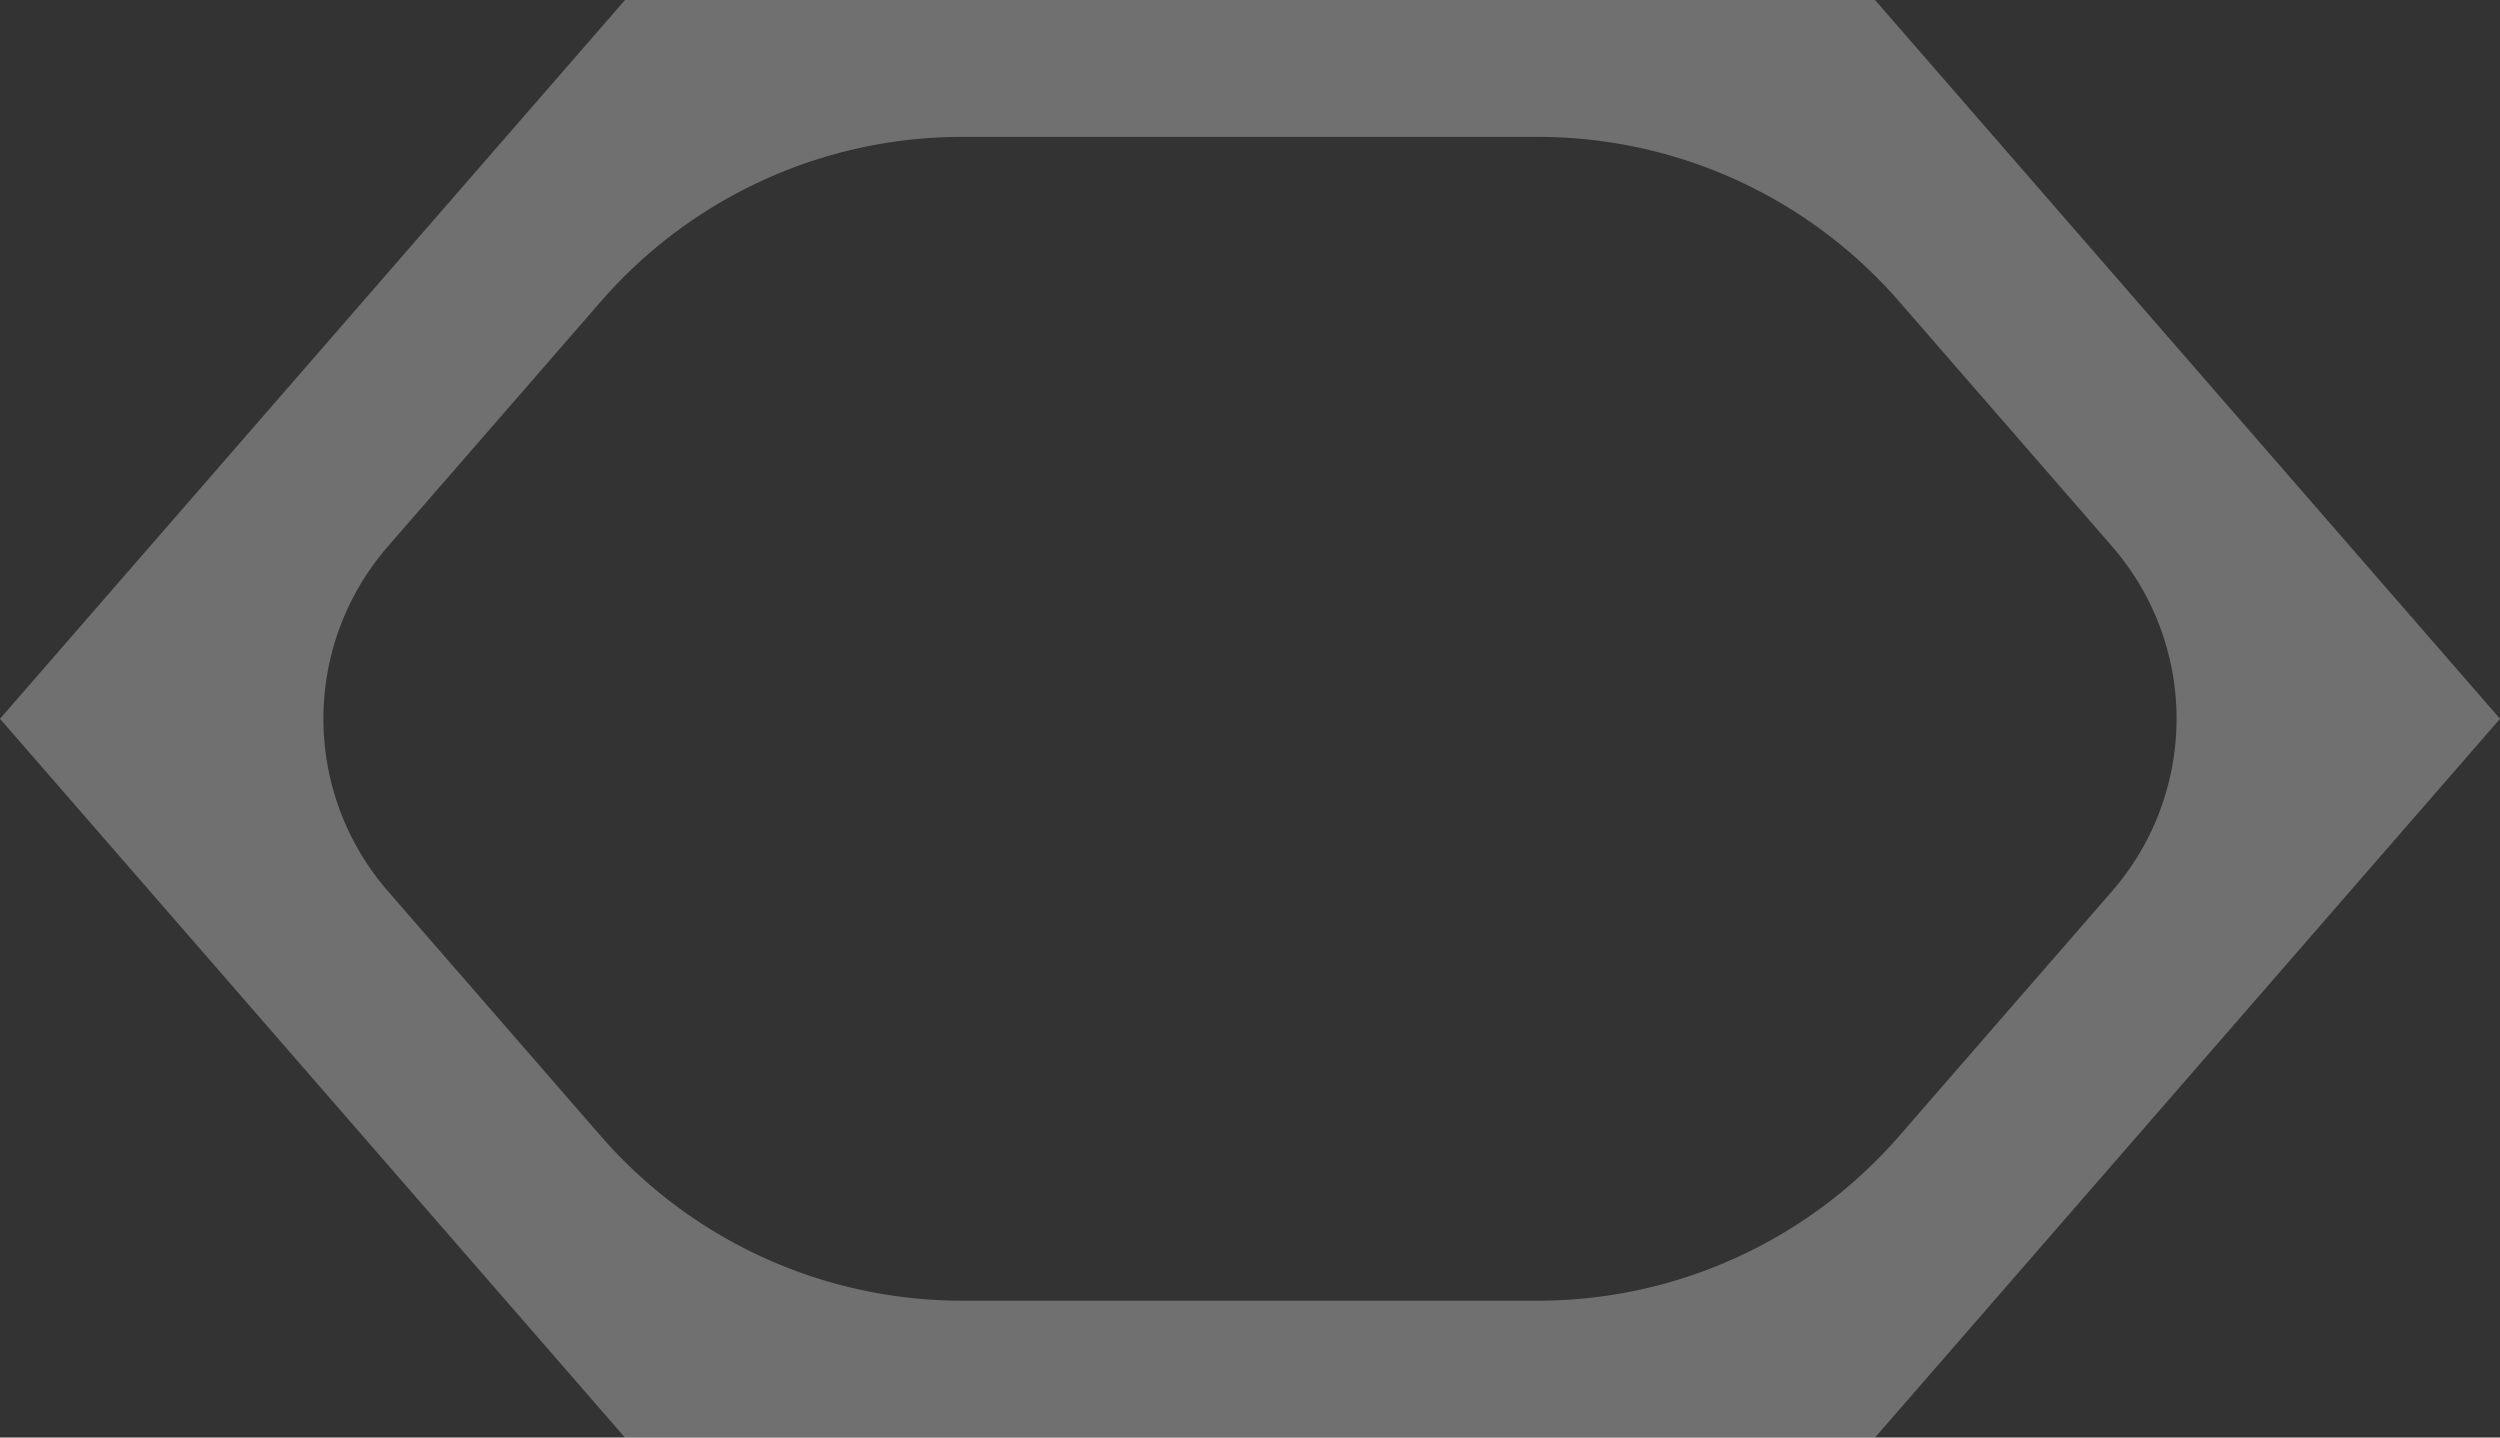 <?xml version="1.0" encoding="UTF-8" standalone="no"?>
<!-- Created with Inkscape (http://www.inkscape.org/) -->

<svg
   width="135.463mm"
   height="77.893mm"
   viewBox="0 0 135.463 77.893"
   version="1.1"
   id="svg1"
   inkscape:version="1.3 (0e150ed6c4, 2023-07-21)"
   sodipodi:docname="Tiles.svg"
   xmlns:inkscape="http://www.inkscape.org/namespaces/inkscape"
   xmlns:sodipodi="http://sodipodi.sourceforge.net/DTD/sodipodi-0.dtd"
   xmlns="http://www.w3.org/2000/svg"
   xmlns:svg="http://www.w3.org/2000/svg">
  <rect x="0" y="0" width="135.463" height="77.893" fill="#333333" stroke="none"/>
  <sodipodi:namedview
     id="namedview1"
     pagecolor="#505050"
     bordercolor="#eeeeee"
     borderopacity="1"
     inkscape:showpageshadow="0"
     inkscape:pageopacity="0"
     inkscape:pagecheckerboard="0"
     inkscape:deskcolor="#505050"
     inkscape:document-units="mm"
     showgrid="false"
     showborder="false"
     inkscape:zoom="1.4627806"
     inkscape:cx="1096.1999"
     inkscape:cy="319.59679"
     inkscape:window-width="1920"
     inkscape:window-height="1057"
     inkscape:window-x="-8"
     inkscape:window-y="-8"
     inkscape:window-maximized="1"
     inkscape:current-layer="layer1">
    <inkscape:grid
       type="axonomgrid"
       id="grid1"
       units="px"
       originx="-1484.964"
       originy="-1093.351"
       spacingx="0"
       spacingy="1.323"
       empcolor="#e50000"
       empopacity="0.502"
       color="#e500b5"
       opacity="0.369"
       empspacing="6"
       dotted="false"
       gridanglex="30"
       gridanglez="30"
       visible="false" />
  </sodipodi:namedview>
  <defs
     id="defs1">
    <inkscape:path-effect
       effect="fillet_chamfer"
       id="path-effect77"
       is_visible="true"
       lpeversion="1"
       nodesatellites_param="F,0,0,1,0,0,0,1 @ F,0,0,1,0,0,0,1 @ F,0,0,1,0,0,0,1 @ F,0,0,1,0,0,0,1 @ F,0,0,1,0,0,0,1 @ F,0,0,1,0,0,0,1 | F,0,0,1,0,11.814,0,1 @ F,0,0,1,0,11.814,0,1 @ F,0,1,1,0,12.374,0,1 @ F,0,0,1,0,11.814,0,1 @ F,0,0,1,0,11.814,0,1 @ F,0,0,1,0,12.374,0,1"
       radius="0"
       unit="px"
       method="auto"
       mode="F"
       chamfer_steps="1"
       flexible="false"
       use_knot_distance="true"
       apply_no_radius="true"
       apply_with_radius="true"
       only_selected="false"
       hide_knots="false" />
  </defs>
  <g
     inkscape:label="Layer 1"
     inkscape:groupmode="layer"
     id="layer1"
     transform="translate(-392.897,-289.282)">
    <path
       id="path75"
       style="opacity:0.3;fill:#ffffff;stroke:none;stroke-width:0.5;stroke-linecap:round;stroke-linejoin:miter;stroke-miterlimit:3.8;stroke-dasharray:none;paint-order:normal"
       d="m 251.312,279.546 -33.866,38.947 33.864,38.946 h 67.733 l 33.867,-38.946 -33.865,-38.947 z m 18.263,7.416 h 31.206 a 25.928,25.928 24.496 0 1 19.566,8.915 l 11.545,13.278 a 14.23,14.23 90.001 0 1 -3.4e-4,18.675 l -11.546,13.278 a 25.93,25.93 155.505 0 1 -19.567,8.915 h -31.207 a 25.928,25.928 24.497 0 1 -19.566,-8.915 L 238.462,327.83 a 14.231,14.231 90.001 0 1 3.6e-4,-18.675 l 11.546,-13.278 a 25.929,25.929 155.504 0 1 19.567,-8.915 z"
       inkscape:path-effect="#path-effect77"
       inkscape:original-d="m 251.31231,279.54573 -33.86615,38.94697 33.86356,38.94646 h 67.73282 l 33.86667,-38.94646 -33.8646,-38.94697 z m 6.4487,7.41608 h 54.8349 l 27.41641,31.53089 -27.41796,31.53038 H 257.75843 L 230.34305,318.4927 Z"
       transform="translate(175.451,9.737)"
       inkscape:export-filename="..\..\..\..\..\Godot\flat_game\resources\tileSelected.svg"
       inkscape:export-xdpi="47.999622"
       inkscape:export-ydpi="47.999622" />
  </g>
</svg>
